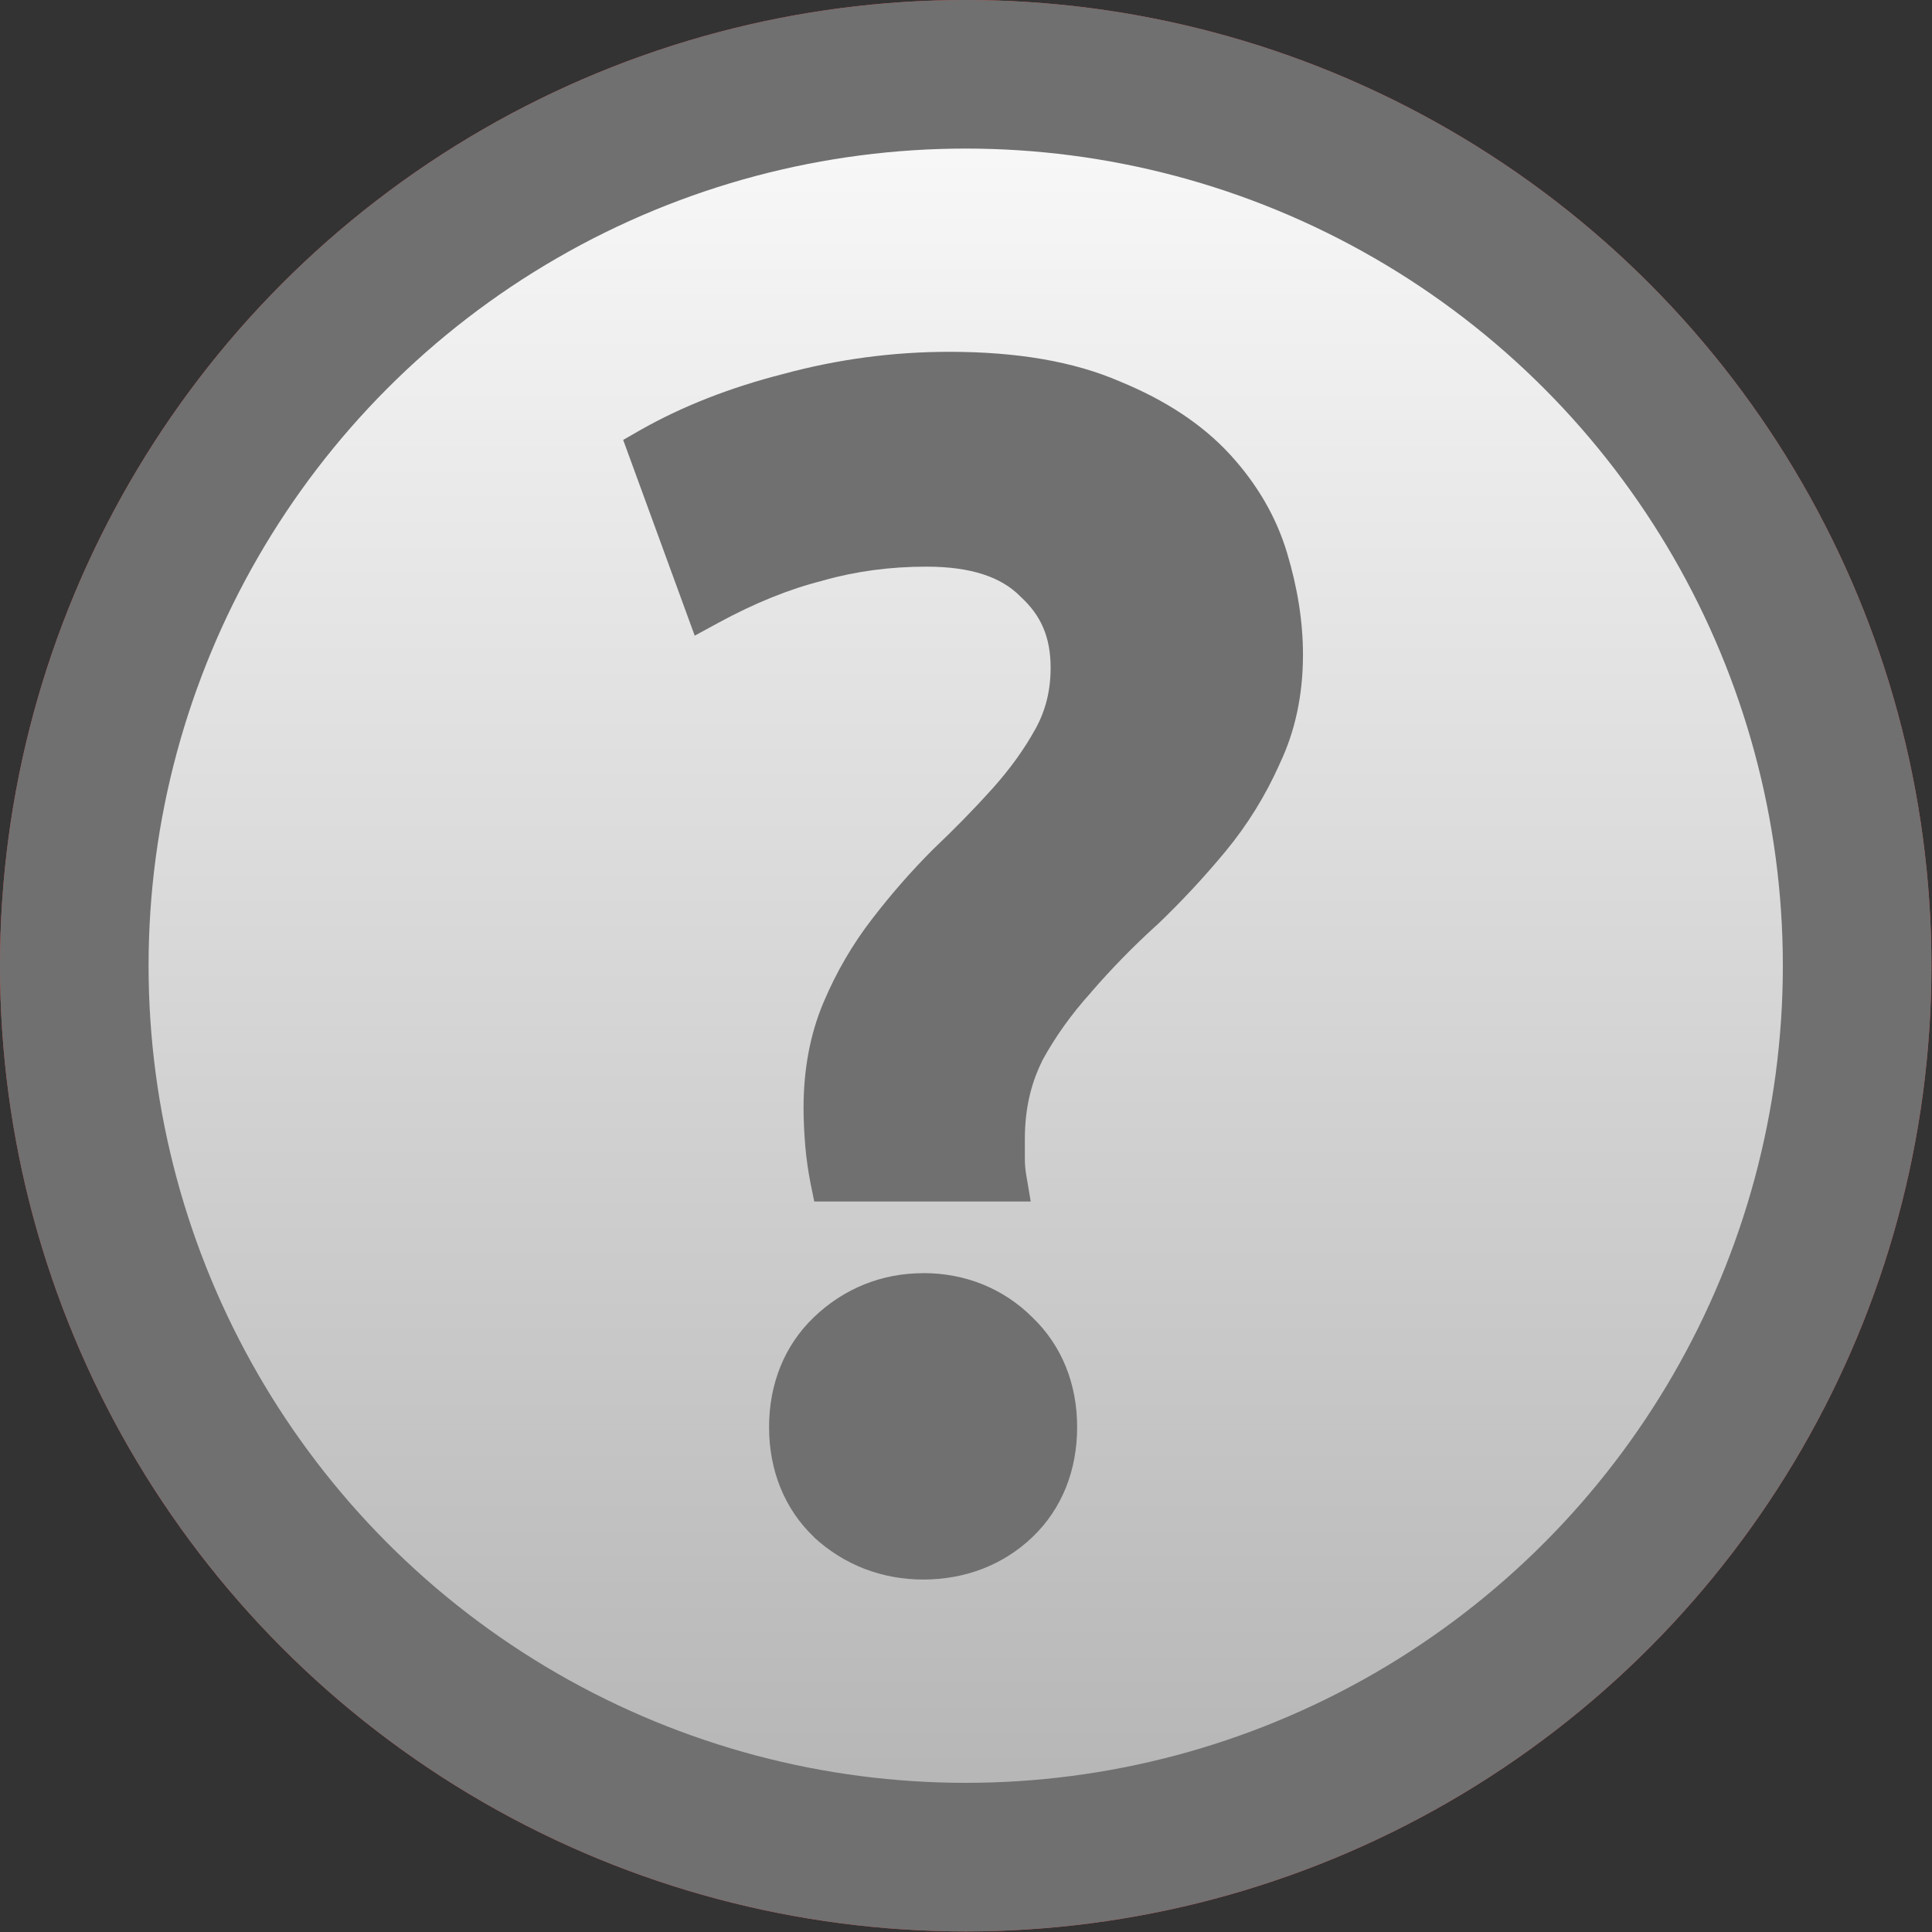 <?xml version="1.0" encoding="UTF-8" standalone="no"?>
<!-- Created with Inkscape (http://www.inkscape.org/) -->

<svg
   xmlns:dc="http://purl.org/dc/elements/1.1/"
   xmlns:cc="http://creativecommons.org/ns#"
   xmlns:rdf="http://www.w3.org/1999/02/22-rdf-syntax-ns#"
   xmlns:svg="http://www.w3.org/2000/svg"
   xmlns="http://www.w3.org/2000/svg"
   xmlns:xlink="http://www.w3.org/1999/xlink"
   xmlns:sodipodi="http://sodipodi.sourceforge.net/DTD/sodipodi-0.dtd"
   xmlns:inkscape="http://www.inkscape.org/namespaces/inkscape"
   version="1.1"
   viewBox="0 0 20 20"
   width="20"
   height="20"
   id="svg2"
   inkscape:version="0.91 r"
   sodipodi:docname="help.svg">
  <rect x="0" y="0" width="20" height="20" fill="#333333" stroke="none"/>
  <defs
     id="defs10">
    <linearGradient
       inkscape:collect="always"
       id="linearGradient4169">
      <stop
         style="stop-color:#f8f8f8;stop-opacity:1"
         offset="0"
         id="stop4171" />
      <stop
         style="stop-color:#b4b4b4;stop-opacity:1"
         offset="1"
         id="stop4173" />
    </linearGradient>
    <linearGradient
       inkscape:collect="always"
       xlink:href="#linearGradient4169"
       id="linearGradient6345"
       gradientUnits="userSpaceOnUse"
       gradientTransform="translate(-41.669,1.381)"
       x1="54.735"
       y1="0.369"
       x2="54.735"
       y2="23.484" />
  </defs>
  <sodipodi:namedview
     pagecolor="#ffffff"
     bordercolor="#666666"
     borderopacity="1"
     objecttolerance="10"
     gridtolerance="10"
     guidetolerance="10"
     inkscape:pageopacity="0"
     inkscape:pageshadow="2"
     inkscape:window-width="1280"
     inkscape:window-height="960"
     id="namedview8"
     showgrid="false"
     inkscape:zoom="21.40291"
     inkscape:cx="8.3833124"
     inkscape:cy="14.535937"
     inkscape:window-x="0"
     inkscape:window-y="0"
     inkscape:window-maximized="1"
     inkscape:current-layer="svg2"
     showguides="true"
     inkscape:guide-bbox="true"
     fit-margin-top="0"
     fit-margin-left="0"
     fit-margin-right="0"
     fit-margin-bottom="0" />
  <g
     id="g3347"
     transform="scale(0.769,0.769)">
    <circle
       id="circle4"
       style="fill:#e16565;fill-opacity:1;stroke:#de4949;stroke-width:2;stroke-opacity:1"
       r="12"
       cy="13"
       cx="13" />
    <circle
       cx="13"
       cy="13"
       r="12"
       style="color:#000000;clip-rule:nonzero;display:inline;overflow:visible;visibility:visible;opacity:1;isolation:auto;mix-blend-mode:normal;color-interpolation:sRGB;color-interpolation-filters:linearRGB;solid-color:#000000;solid-opacity:1;fill:url(#linearGradient6345);fill-opacity:1;fill-rule:nonzero;stroke:#707070;stroke-width:2;stroke-linecap:butt;stroke-linejoin:miter;stroke-miterlimit:4;stroke-dasharray:none;stroke-dashoffset:0;stroke-opacity:1;marker:none;color-rendering:auto;image-rendering:auto;shape-rendering:auto;text-rendering:auto;enable-background:accumulate"
       id="circle5493" />
    <path
       sodipodi:nodetypes="sccccccccscccscscccssscccccccssccccccccsccscscsscscccscscs"
       inkscape:connector-curvature="0"
       id="text6316"
       d="m 12.779,4.736 c -0.761,0 -1.508,0.101 -2.238,0.299 C 9.829,5.217 9.186,5.468 8.617,5.791 L 8.389,5.922 9.352,8.557 9.668,8.385 C 10.163,8.116 10.631,7.928 11.07,7.818 l 0.006,-0.002 0.004,-0.002 c 0.441,-0.124 0.903,-0.186 1.391,-0.186 0.61,0 1.008,0.145 1.256,0.393 l 0.006,0.006 0.004,0.004 c 0.278,0.254 0.406,0.547 0.406,0.959 0,0.305 -0.067,0.573 -0.203,0.82 -0.149,0.271 -0.34,0.537 -0.576,0.801 -0.244,0.272 -0.511,0.545 -0.799,0.818 l -0.002,0.004 -0.004,0.002 c -0.289,0.289 -0.561,0.6 -0.818,0.934 -0.266,0.344 -0.485,0.721 -0.656,1.127 -0.18,0.425 -0.268,0.901 -0.268,1.42 0,0.157 0.008,0.326 0.023,0.51 l 0,0.002 0,0.002 c 0.016,0.172 0.039,0.336 0.07,0.494 l 0.051,0.25 2.914,0 -0.061,-0.361 c -0.012,-0.071 -0.018,-0.142 -0.018,-0.213 l 0,-0.266 c 0,-0.398 0.079,-0.74 0.23,-1.045 5.41e-4,-0.001 -5.44e-4,-0.003 0,-0.004 0.178,-0.327 0.397,-0.633 0.658,-0.922 l 0.002,-0.002 0.002,-0.004 c 0.271,-0.313 0.563,-0.613 0.877,-0.898 l 0.002,-0.002 0.004,-0.002 c 0.332,-0.317 0.641,-0.649 0.928,-0.996 0.295,-0.357 0.535,-0.747 0.723,-1.166 l 0,-0.002 c 0.213,-0.442 0.318,-0.938 0.318,-1.477 0,-0.445 -0.073,-0.901 -0.213,-1.367 C 17.182,6.96 16.921,6.513 16.555,6.115 16.181,5.709 15.684,5.385 15.08,5.137 14.454,4.865 13.688,4.736 12.779,4.736 Z M 12.428,17.139 c -0.557,0 -1.067,0.205 -1.471,0.592 -0.397,0.38 -0.604,0.898 -0.604,1.48 0,0.582 0.206,1.1 0.604,1.48 l 0.002,0.002 0.002,0.004 c 0.405,0.371 0.913,0.566 1.467,0.566 0.566,0 1.078,-0.196 1.471,-0.572 C 14.296,20.311 14.5,19.793 14.5,19.211 c 0,-0.58 -0.205,-1.095 -0.6,-1.475 -0.392,-0.391 -0.904,-0.598 -1.473,-0.598 z"
       style="color:#000000;font-style:normal;font-variant:normal;font-weight:500;font-stretch:normal;font-size:22.026px;line-height:125%;font-family:Ubuntu;-inkscape-font-specification:'Ubuntu, Medium';text-indent:0;text-align:start;text-decoration:none;text-decoration-line:none;text-decoration-style:solid;text-decoration-color:#000000;letter-spacing:normal;word-spacing:normal;text-transform:none;direction:ltr;block-progression:tb;writing-mode:tb-rl;baseline-shift:baseline;text-anchor:start;white-space:normal;clip-rule:nonzero;display:inline;overflow:visible;visibility:visible;opacity:1;isolation:auto;mix-blend-mode:normal;color-interpolation:sRGB;color-interpolation-filters:linearRGB;solid-color:#000000;solid-opacity:1;fill:#707070;fill-opacity:1;fill-rule:nonzero;stroke:none;stroke-width:0.623;stroke-linecap:butt;stroke-linejoin:miter;stroke-miterlimit:4;stroke-dasharray:none;stroke-dashoffset:0;stroke-opacity:1;marker:none;color-rendering:auto;image-rendering:auto;shape-rendering:auto;text-rendering:auto;enable-background:accumulate" />
  </g>
</svg>
